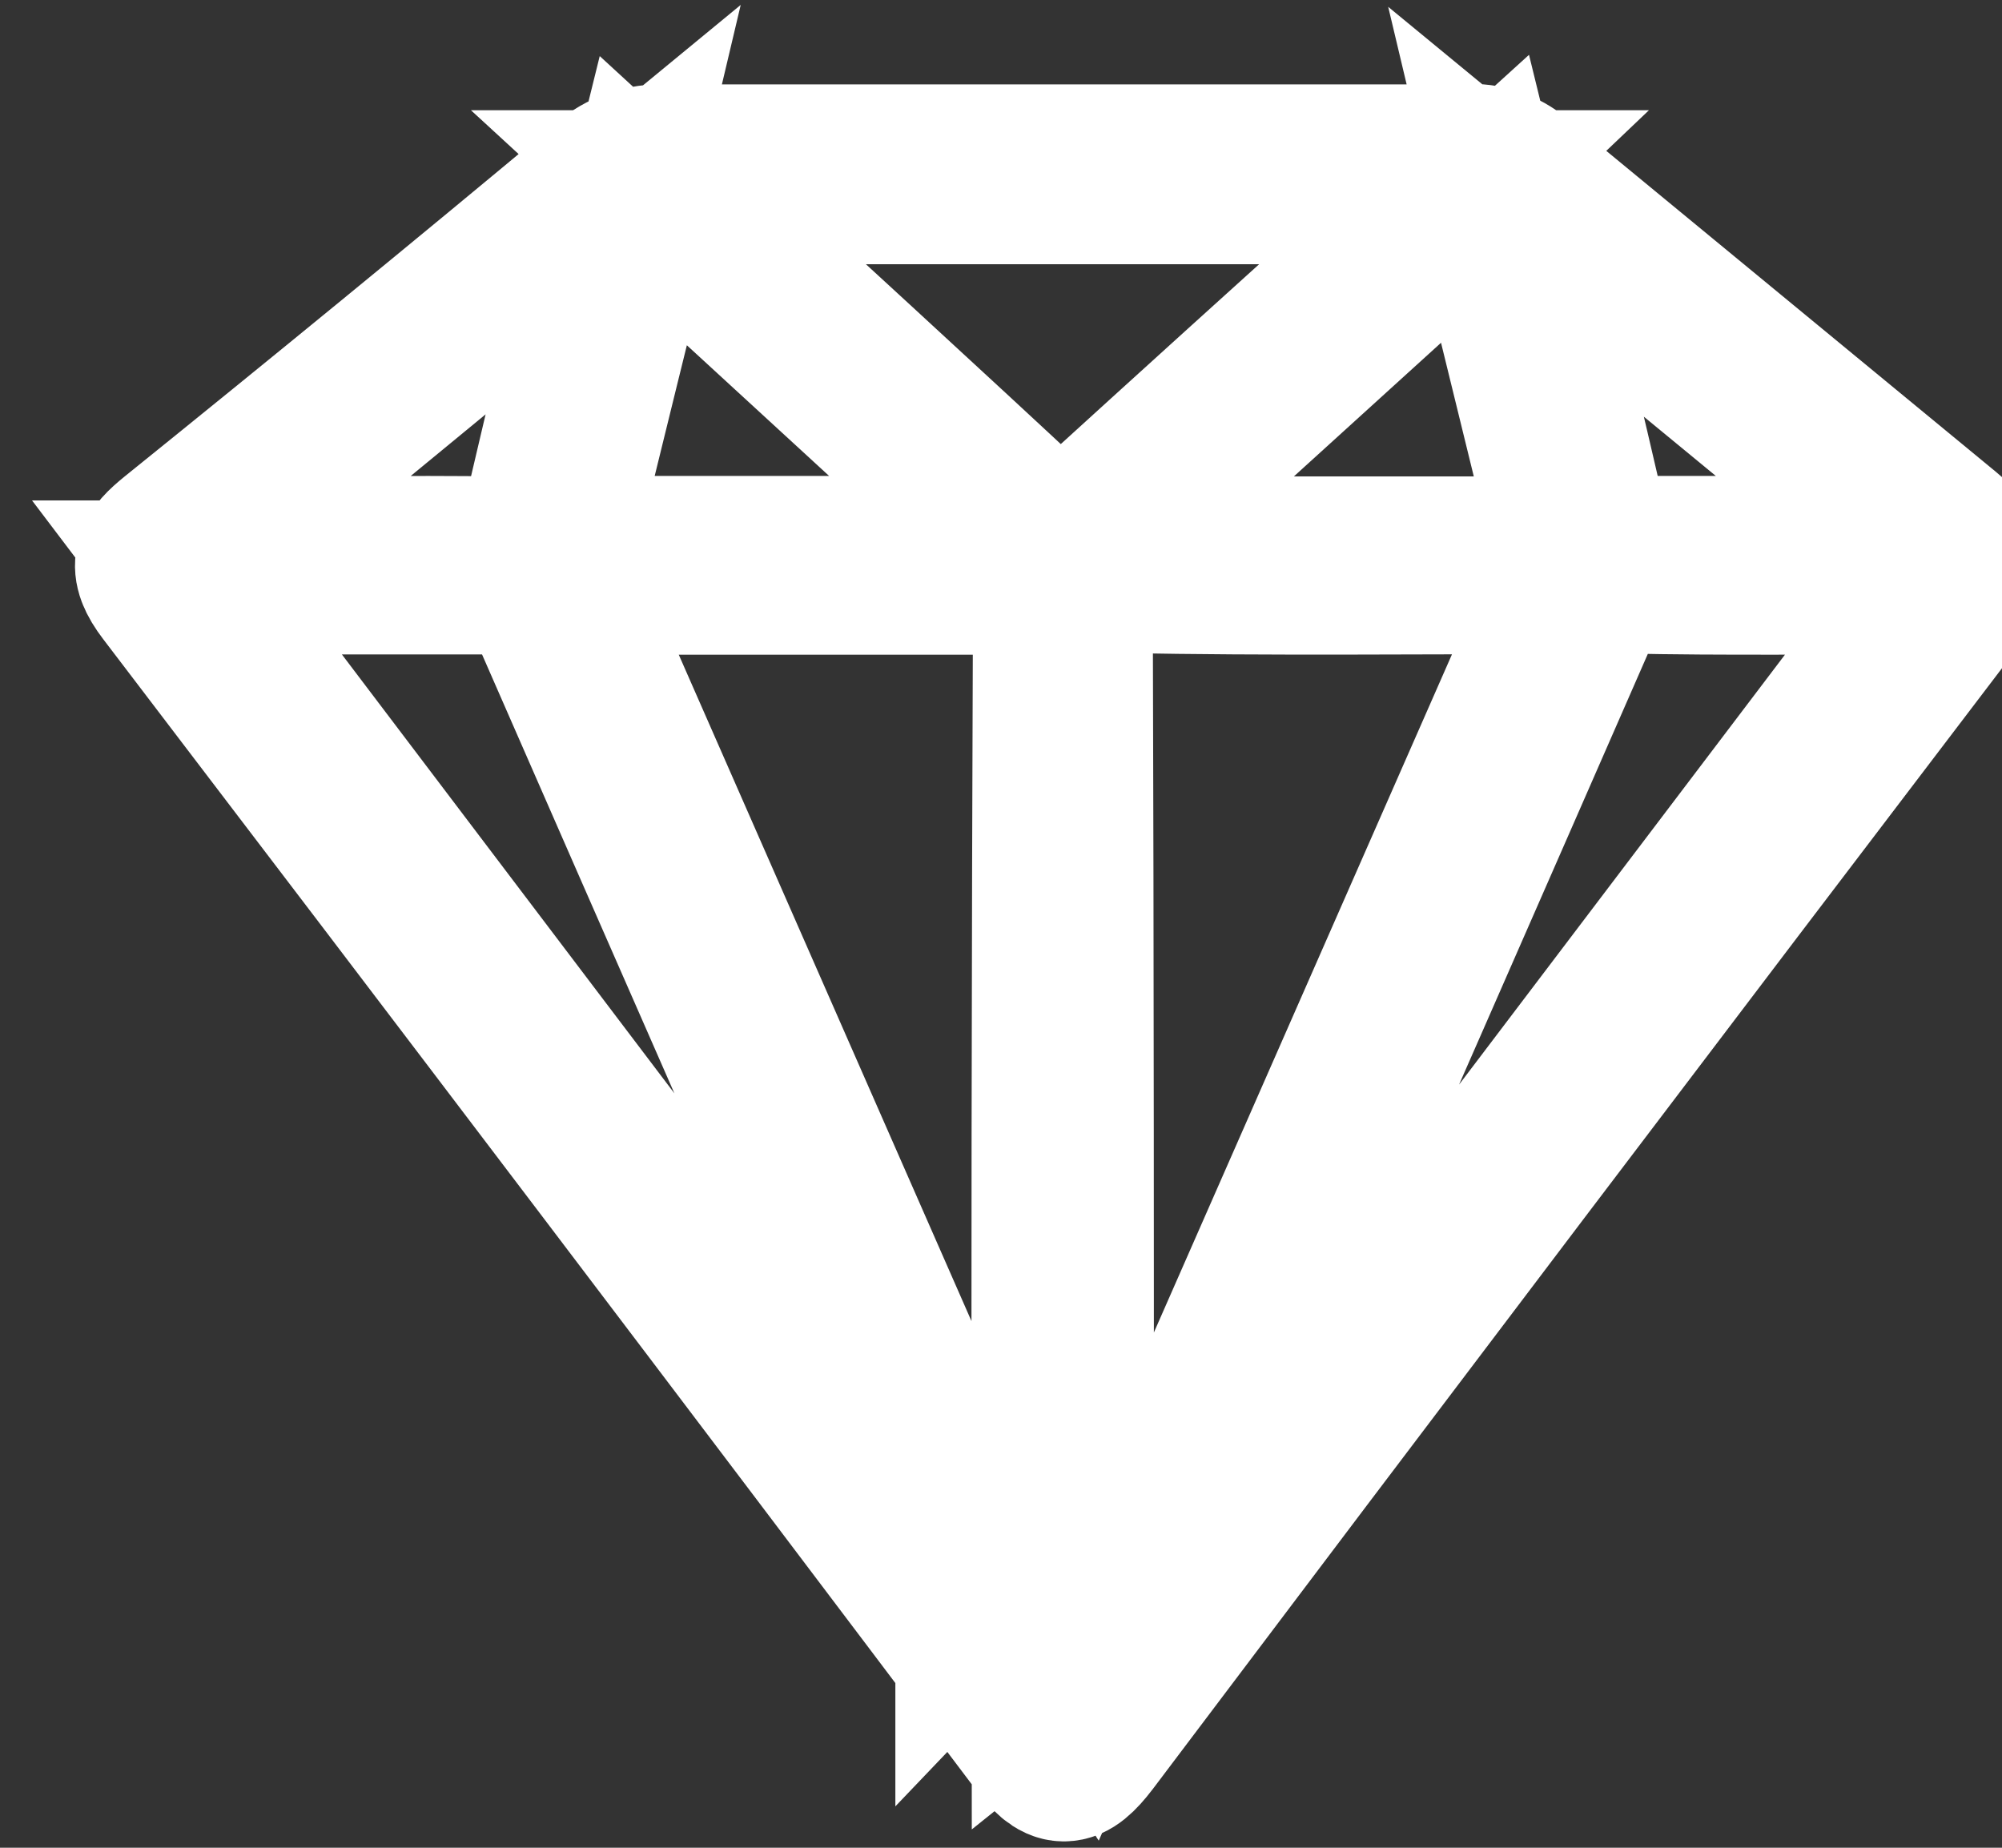 <svg width="13" height="12" viewBox="0 0 13 12" fill="none" xmlns="http://www.w3.org/2000/svg">
<rect x="0" y="0" width="13" height="12" fill="#333333" stroke="none"/>
<path d="M12.641 3.449L9.841 1.142C9.745 1.068 9.624 1.034 9.503 1.048H6.912C6.048 1.048 5.185 1.048 4.321 1.048C4.178 1.041 4.038 1.089 3.93 1.183C3.001 1.958 2.065 2.724 1.124 3.483C0.978 3.602 0.932 3.67 1.068 3.848C2.963 6.333 4.851 8.822 6.732 11.317C6.873 11.503 6.94 11.509 7.087 11.317C8.946 8.85 10.813 6.386 12.687 3.925C12.83 3.732 12.863 3.631 12.641 3.449ZM12.536 3.591C11.811 3.591 11.198 3.591 10.585 3.591C10.439 3.591 10.359 3.553 10.324 3.405C10.172 2.745 10.013 2.087 9.844 1.375L12.536 3.591ZM9.643 1.291L10.168 3.433C10.205 3.585 10.116 3.594 10 3.594C9.07 3.594 8.14 3.594 7.108 3.594L9.643 1.291ZM6.667 3.591C5.644 3.591 4.72 3.591 3.795 3.591C3.681 3.591 3.621 3.56 3.651 3.438C3.823 2.738 3.995 2.038 4.177 1.303L6.667 3.591ZM3.982 1.361C3.81 2.089 3.651 2.755 3.495 3.422C3.464 3.553 3.395 3.595 3.257 3.594C2.633 3.587 2.009 3.594 1.385 3.594L1.351 3.527L3.982 1.361ZM6.314 10.483L1.214 3.75C1.947 3.75 2.607 3.75 3.267 3.75C3.321 3.741 3.377 3.751 3.424 3.779C3.471 3.807 3.506 3.851 3.524 3.903C4.457 6.036 5.394 8.17 6.333 10.303C6.351 10.331 6.358 10.365 6.355 10.398C6.351 10.432 6.337 10.463 6.314 10.487V10.483ZM6.814 10.837L6.76 10.852L3.642 3.752C4.659 3.752 5.634 3.752 6.609 3.752C6.732 3.752 6.818 3.752 6.818 3.921C6.809 6.228 6.806 8.534 6.809 10.841L6.814 10.837ZM6.784 3.47C5.992 2.731 5.192 2 4.34 1.216H9.456C9.293 1.371 9.171 1.491 9.045 1.606C8.378 2.206 7.714 2.808 7.052 3.411C6.974 3.481 6.919 3.605 6.779 3.474L6.784 3.47ZM7.049 10.906C6.993 10.82 6.973 10.716 6.993 10.615C6.993 8.429 6.993 6.243 6.986 4.056C6.986 3.809 7.037 3.737 7.295 3.741C8.246 3.759 9.195 3.748 10.195 3.748L7.049 10.906ZM7.521 10.449L7.456 10.397C8.028 9.094 8.6 7.792 9.172 6.489C9.539 5.652 9.906 4.815 10.272 3.978C10.325 3.858 10.358 3.74 10.546 3.744C11.204 3.758 11.863 3.749 12.599 3.749L7.521 10.449Z" fill="white" stroke="white" strokeWidth="0.2"/>
</svg>
